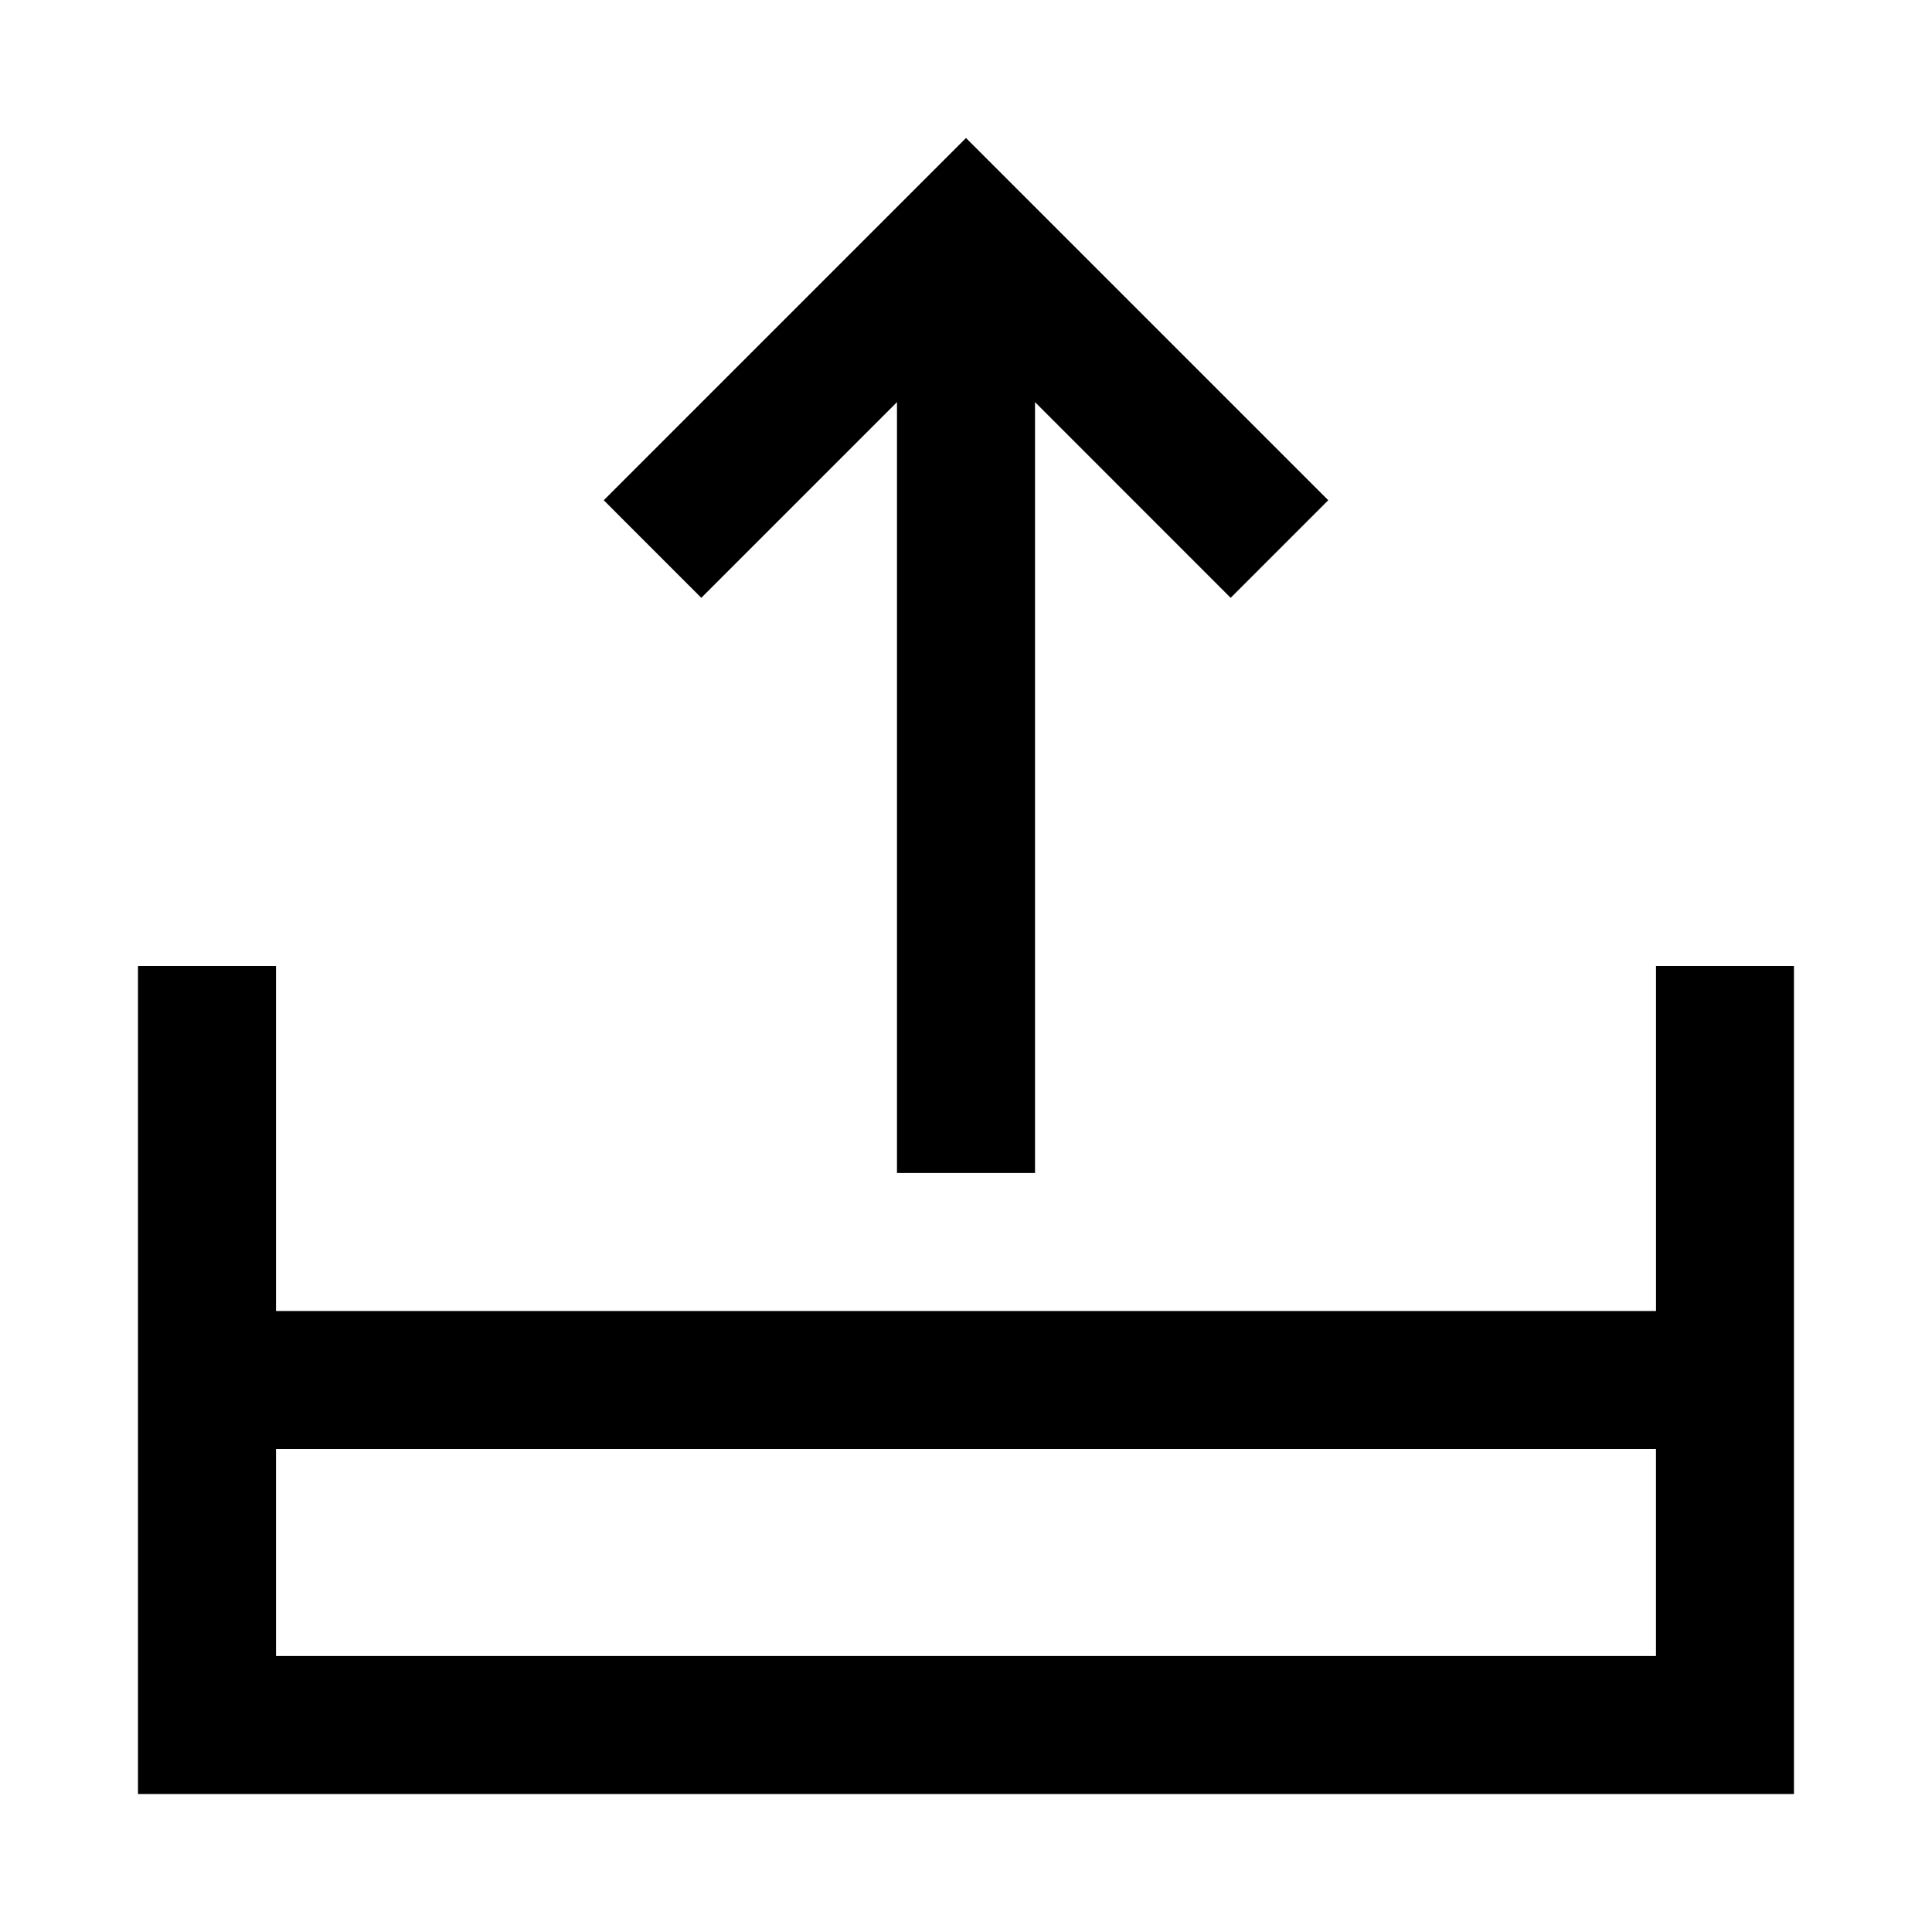 <!-- Generated by IcoMoon.io -->
<svg version="1.1" xmlns="http://www.w3.org/2000/svg" width="512" height="512" viewBox="0 0 512 512">
<title>icon-dc_source</title>
<path d="M438.86 256v91.43h-365.72v-91.43h-36.57v219.43h438.85v-219.43h-36.56zM438.86 438.86h-365.72v-54.86h365.71v54.86z"></path>
<path d="M237.71 106.57v204.29h36.58v-204.29l51.85 51.86 25.86-25.86-96-96-96 96 25.85 25.86z"></path>
</svg>
